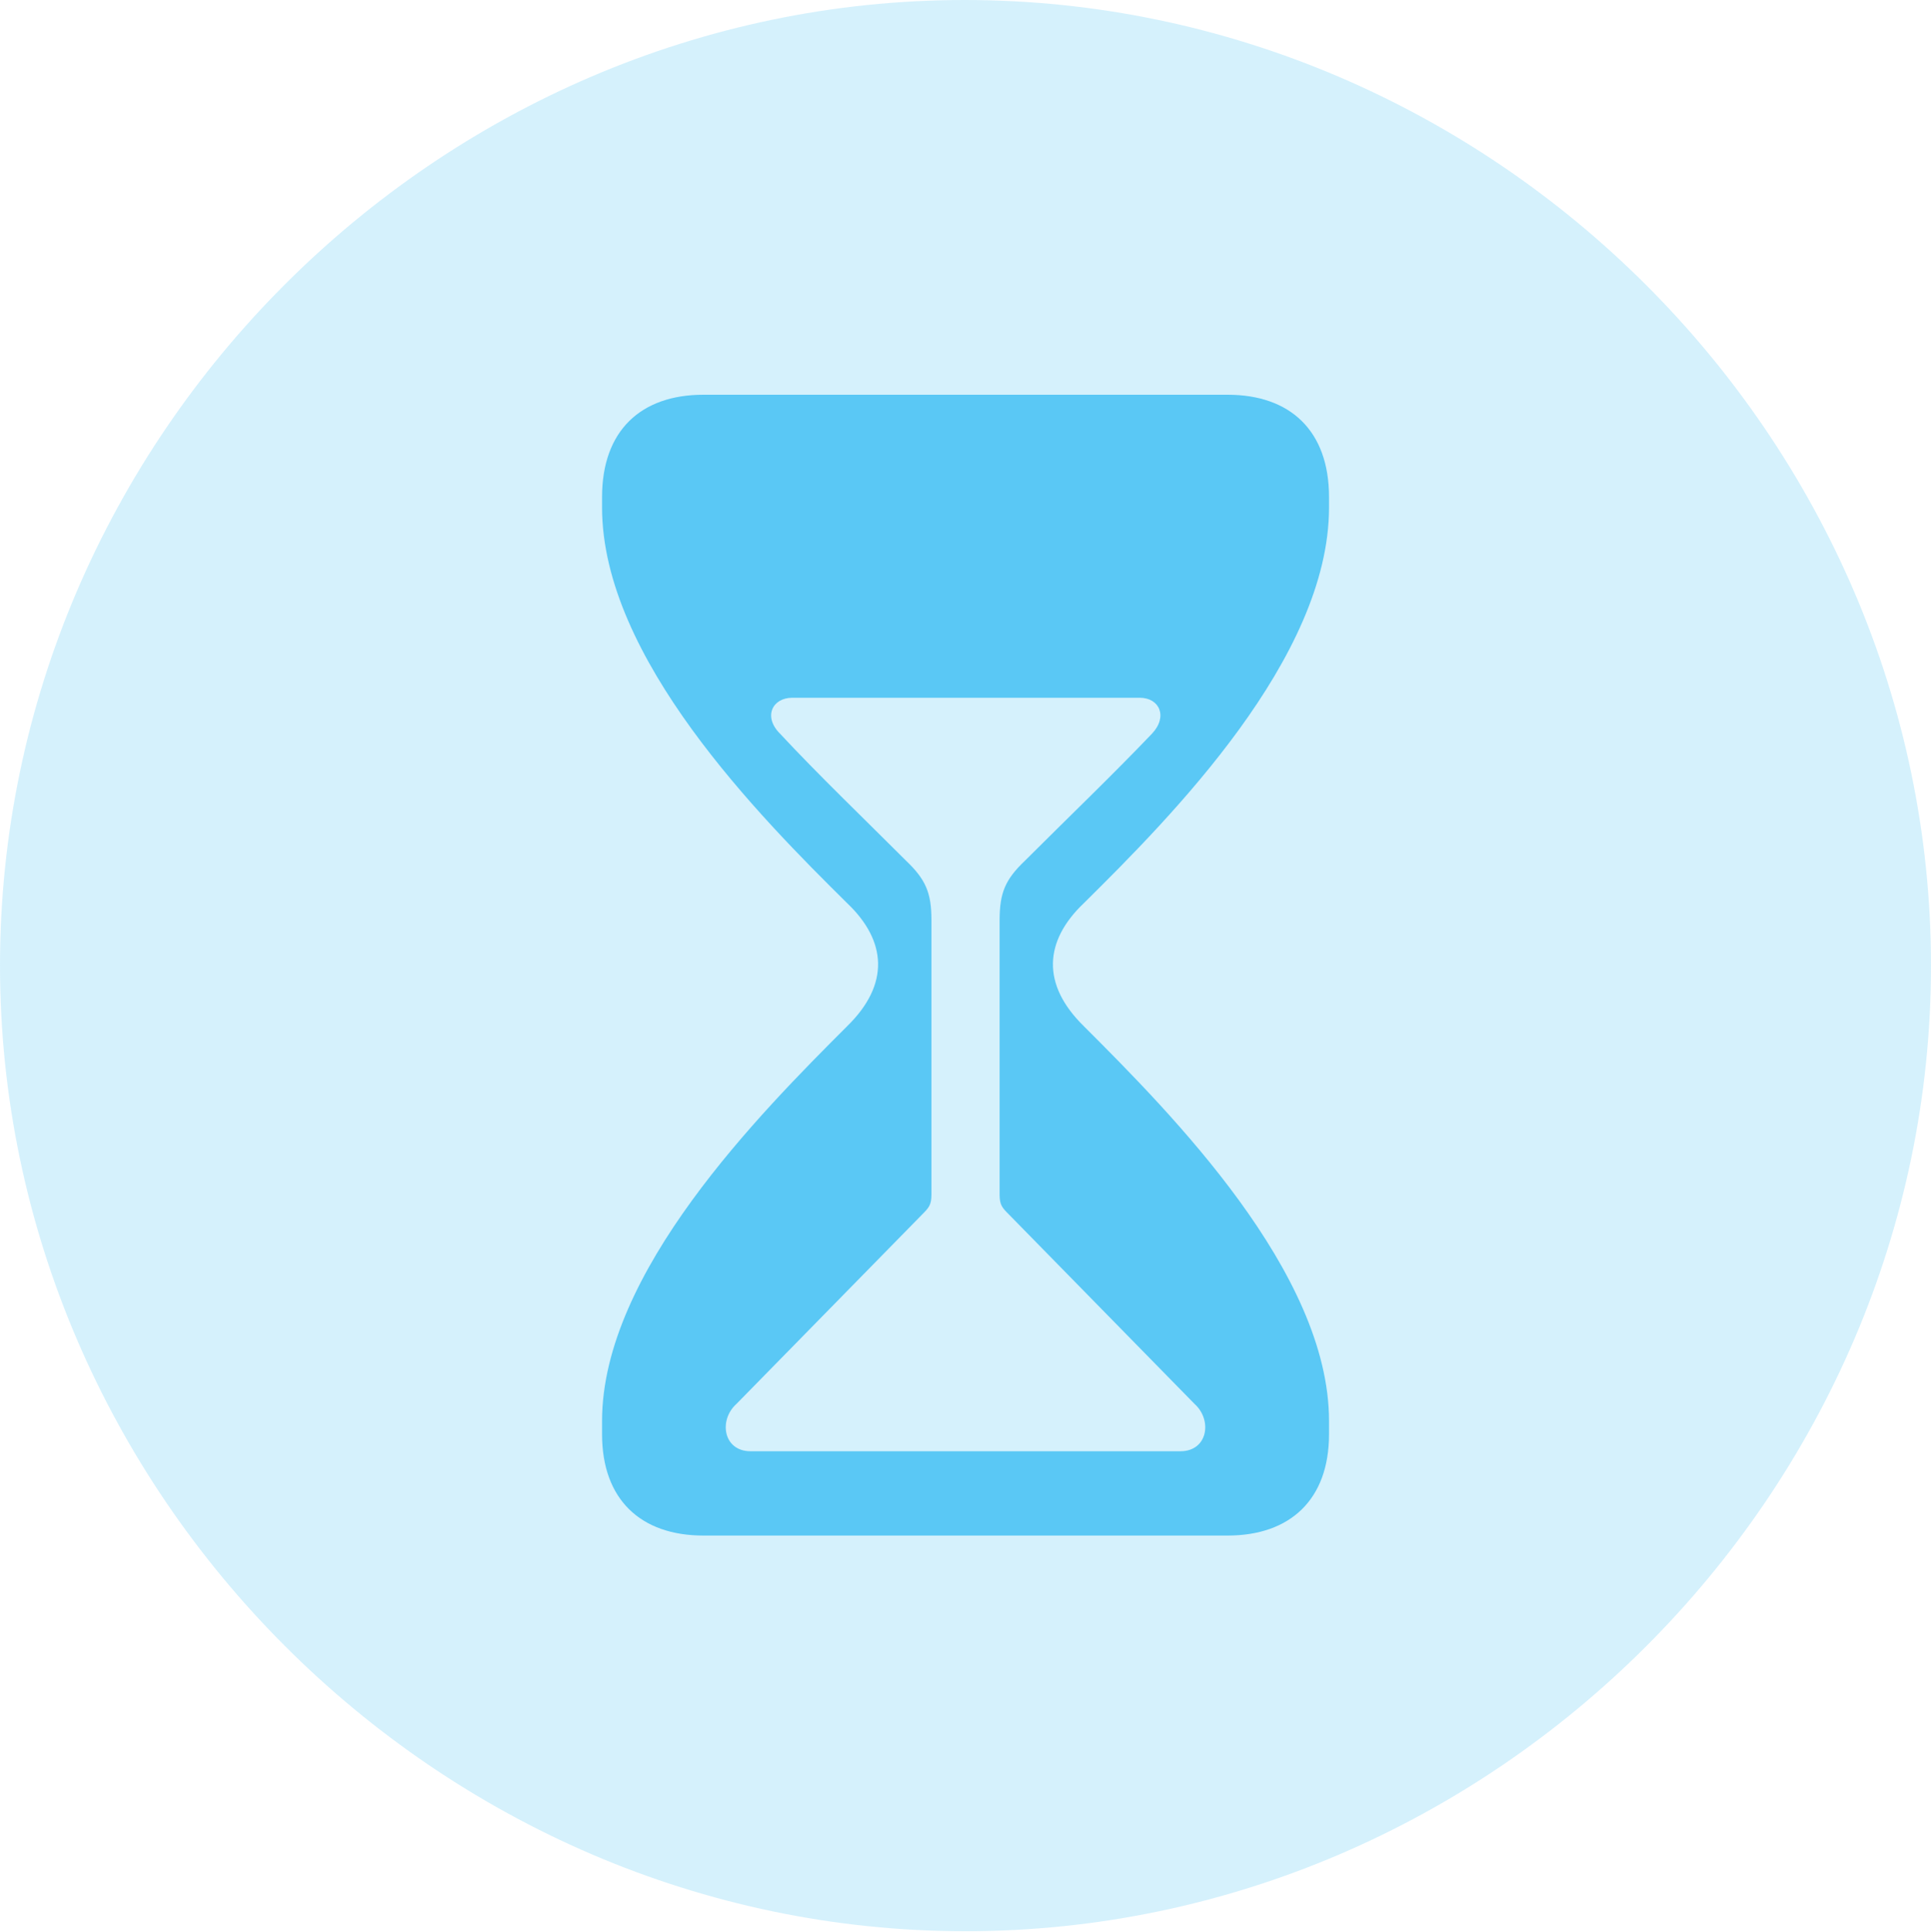 <?xml version="1.0" encoding="UTF-8"?>
<!--Generator: Apple Native CoreSVG 175.5-->
<!DOCTYPE svg
PUBLIC "-//W3C//DTD SVG 1.1//EN"
       "http://www.w3.org/Graphics/SVG/1.1/DTD/svg11.dtd">
<svg version="1.1" xmlns="http://www.w3.org/2000/svg" xmlns:xlink="http://www.w3.org/1999/xlink" width="24.902" height="24.915">
 <g>
  <rect height="24.915" opacity="0" width="24.902" x="0" y="0"/>
  <path d="M12.451 24.902C19.263 24.902 24.902 19.25 24.902 12.451C24.902 5.64 19.25 0 12.439 0C5.64 0 0 5.64 0 12.451C0 19.25 5.652 24.902 12.451 24.902Z" fill="#5ac8f5" fill-opacity="0.25"/>
  <path d="M9.07 19.8C8.264 19.8 7.764 19.336 7.764 18.494L7.764 18.323C7.764 16.406 9.802 14.355 10.925 13.232C11.475 12.695 11.438 12.134 10.925 11.646C9.802 10.535 7.764 8.484 7.764 6.543L7.764 6.409C7.764 5.554 8.264 5.09 9.07 5.09L15.832 5.09C16.638 5.09 17.139 5.554 17.139 6.409L17.139 6.543C17.139 8.484 15.1 10.535 13.977 11.646C13.464 12.134 13.428 12.695 13.977 13.232C15.1 14.355 17.139 16.406 17.139 18.323L17.139 18.494C17.139 19.336 16.638 19.8 15.832 19.8ZM9.68 18.713L15.222 18.713C15.576 18.713 15.637 18.311 15.405 18.103L13.013 15.662C12.927 15.576 12.891 15.54 12.891 15.405L12.891 11.865C12.891 11.511 12.964 11.34 13.22 11.096C13.77 10.547 14.355 9.985 14.856 9.46C15.063 9.241 14.954 8.997 14.697 8.997L10.217 8.997C9.961 8.997 9.839 9.241 10.059 9.46C10.547 9.985 11.133 10.547 11.682 11.096C11.938 11.34 12.012 11.511 12.012 11.865L12.012 15.405C12.012 15.54 11.975 15.576 11.89 15.662L9.497 18.103C9.265 18.311 9.326 18.713 9.68 18.713Z" fill="#5ac8f5"/>
 </g>
</svg>
